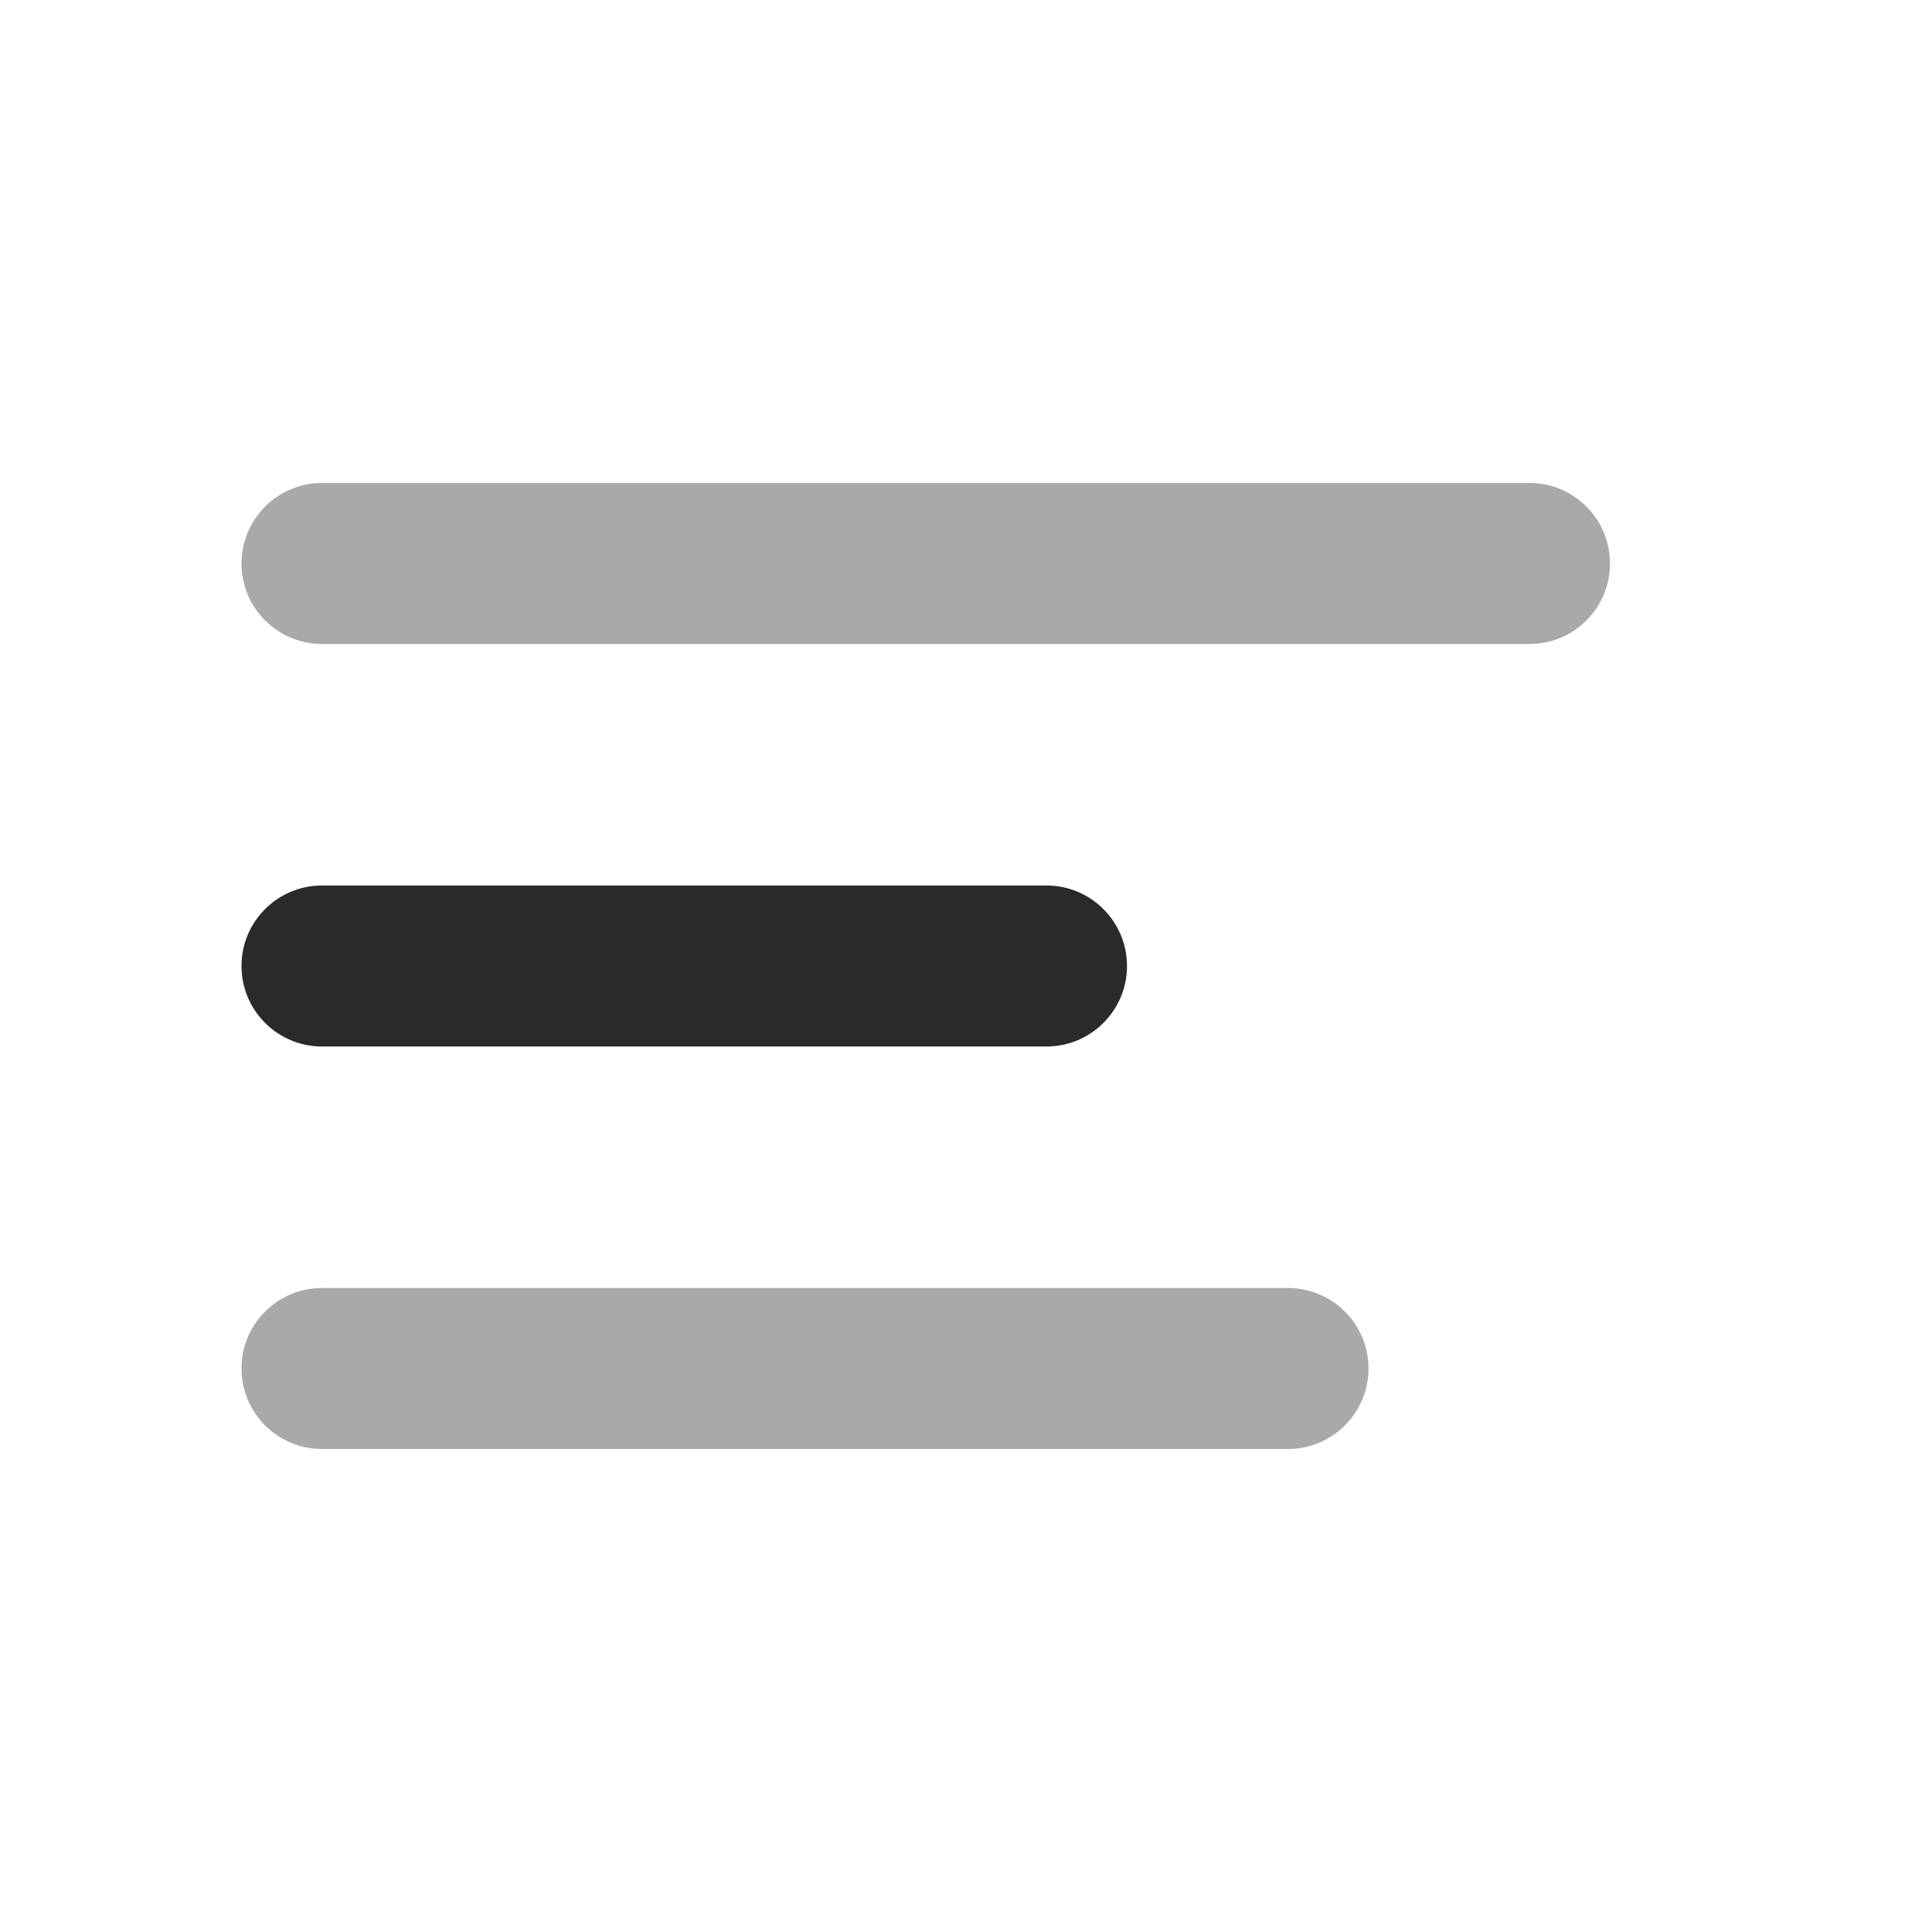 <svg width="24" height="24" viewBox="0 0 24 24" fill="none" xmlns="http://www.w3.org/2000/svg">
<path opacity="0.4" fill-rule="evenodd" clip-rule="evenodd" d="M3 17C3 16.448 3.448 16 4 16H16C16.552 16 17 16.448 17 17C17 17.552 16.552 18 16 18H4C3.448 18 3 17.552 3 17Z" fill="#2C2A29"/>
<path fill-rule="evenodd" clip-rule="evenodd" d="M3 12C3 11.448 3.448 11 4 11H13C13.552 11 14 11.448 14 12C14 12.552 13.552 13 13 13H4C3.448 13 3 12.552 3 12Z" fill="#2C2A29"/>
<path opacity="0.4" fill-rule="evenodd" clip-rule="evenodd" d="M3 7C3 6.448 3.448 6 4 6H19C19.552 6 20 6.448 20 7C20 7.552 19.552 8 19 8H4C3.448 8 3 7.552 3 7Z" fill="#2C2A29"/>
</svg>
